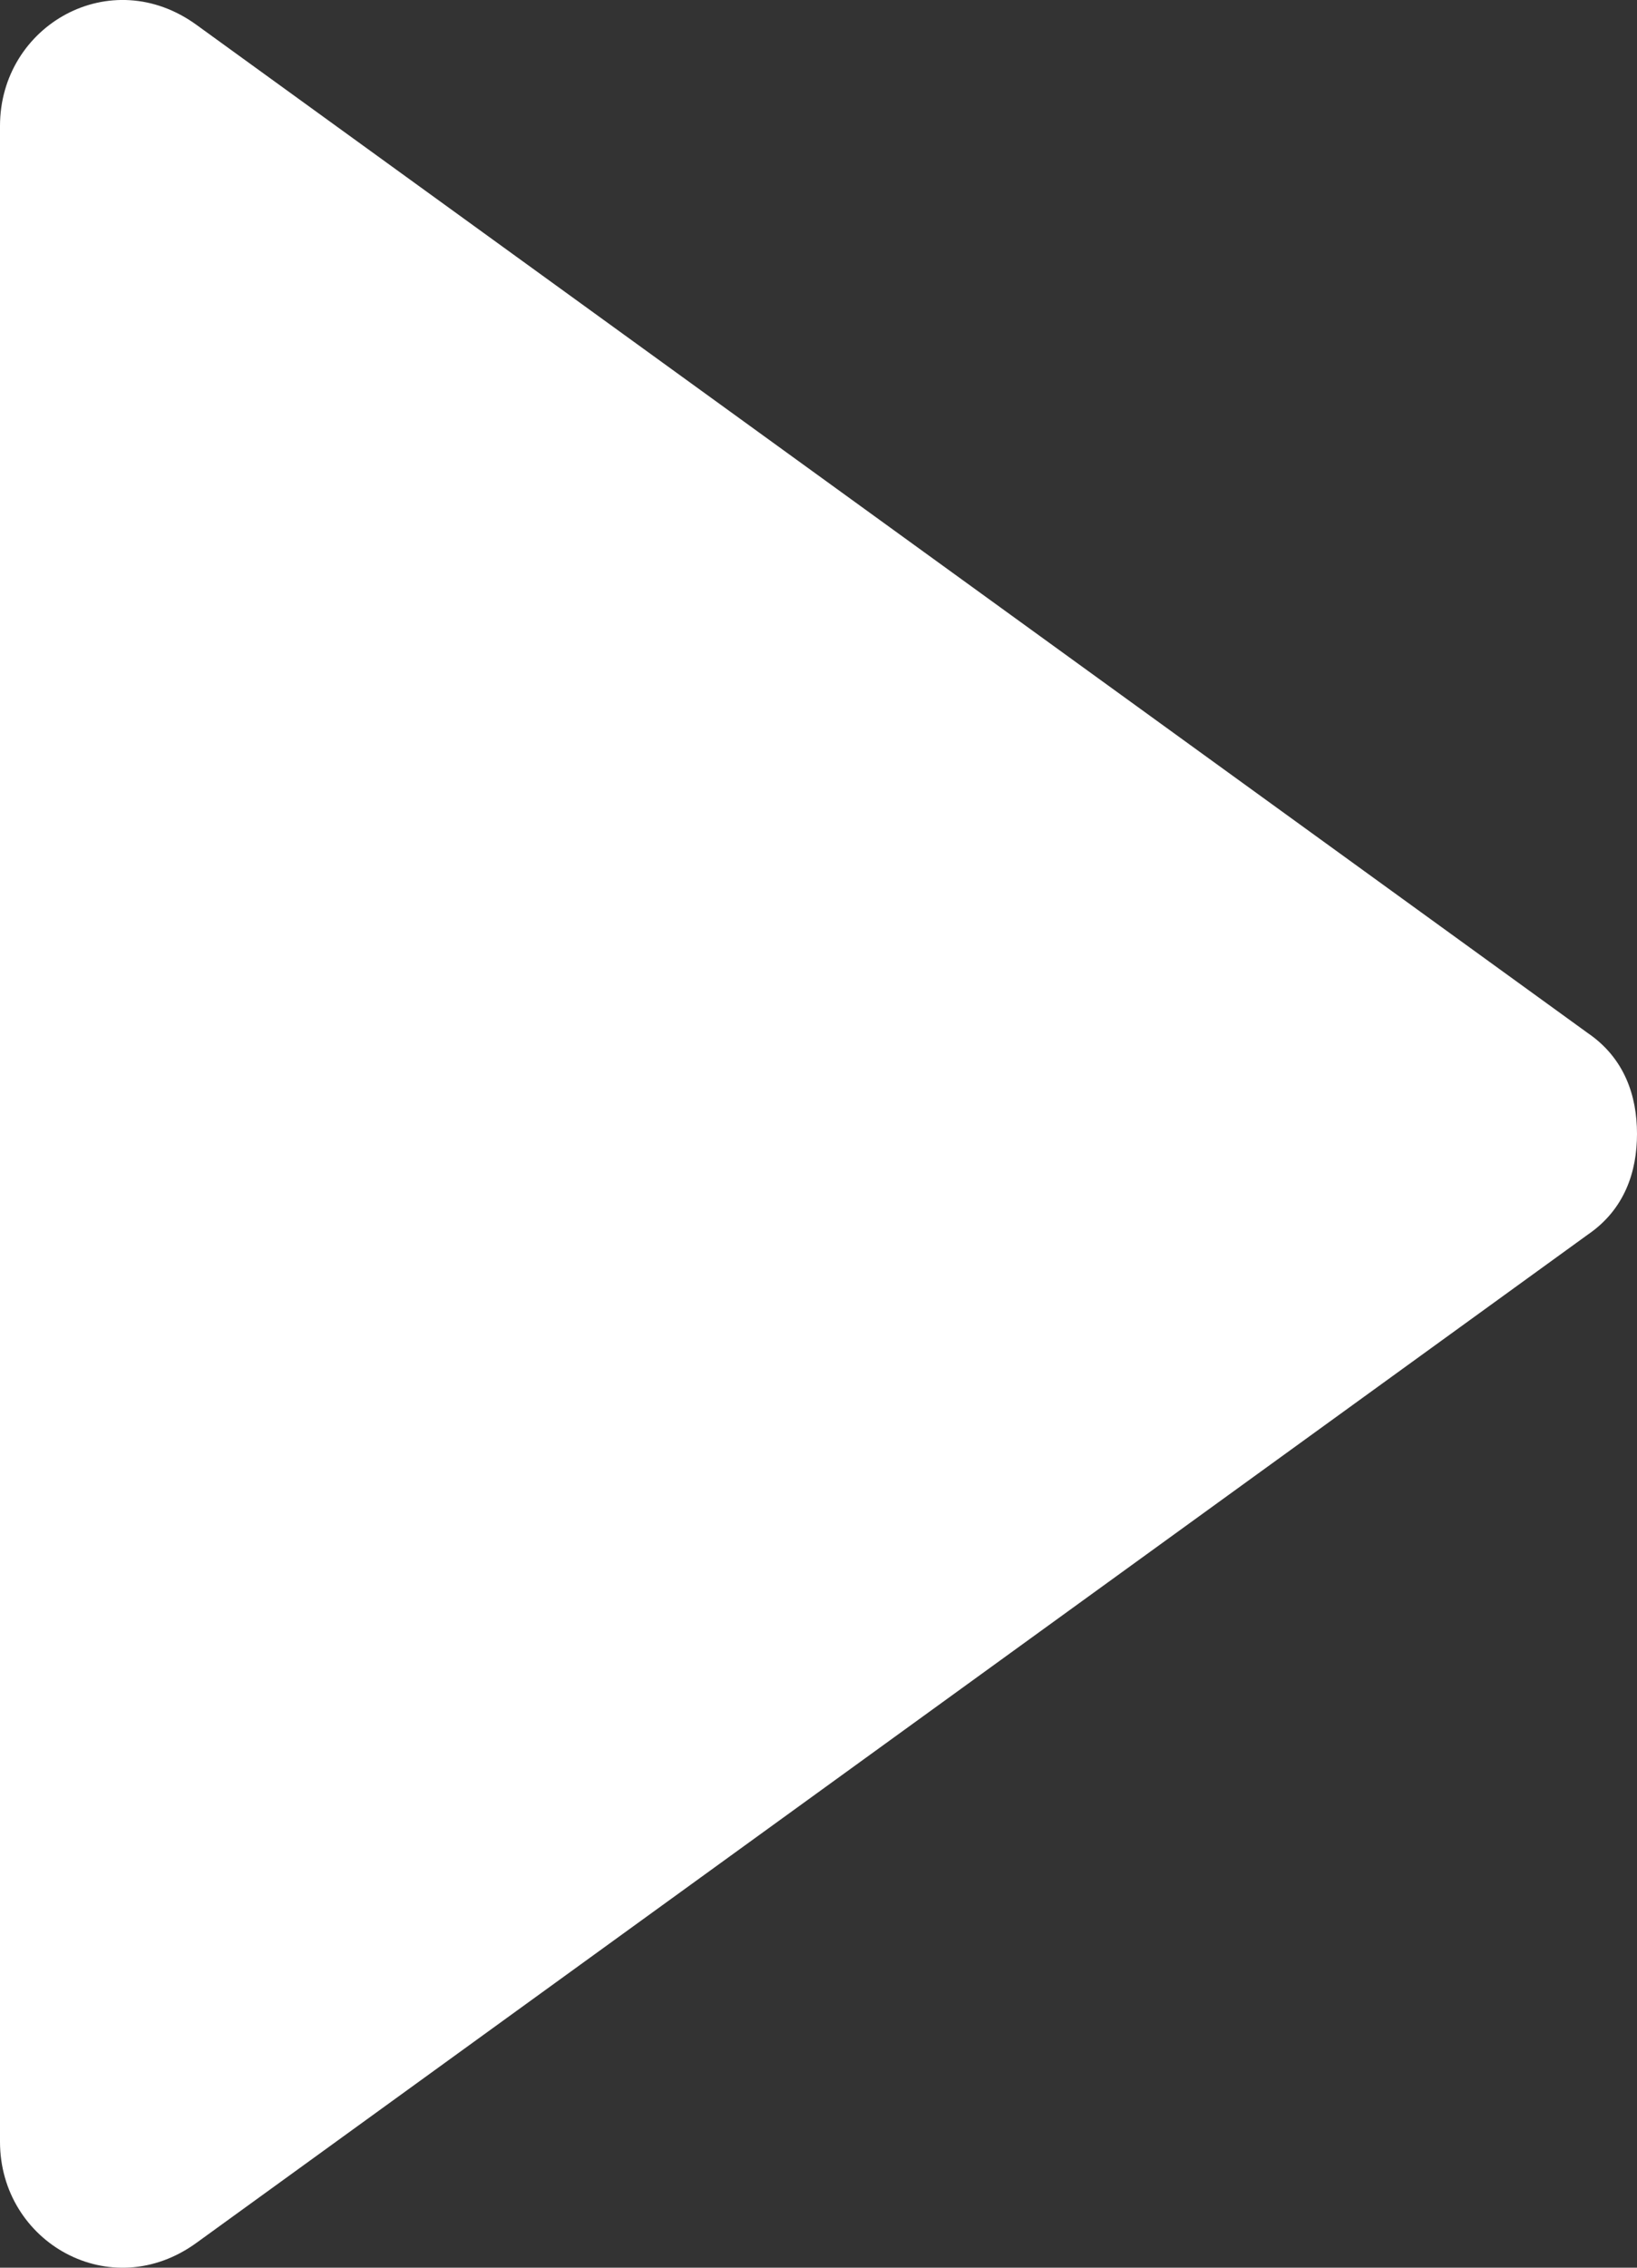 <svg width="13" height="18" viewBox="0 0 13 18" fill="none" xmlns="http://www.w3.org/2000/svg">
<rect x="0" y="0" width="13" height="18" fill="#333333" stroke="none"/>
<path d="M1.564 17.8L12.609 9.8C12.902 9.6 13 9.3 13 9C13 8.7 12.902 8.4 12.609 8.2L1.564 0.2C0.88 -0.3 1.81078e-06 0.2 1.74085e-06 1L1.04146e-06 9L3.42081e-07 17C2.72143e-07 17.8 0.88 18.3 1.564 17.8Z" fill="white"/>
</svg>
